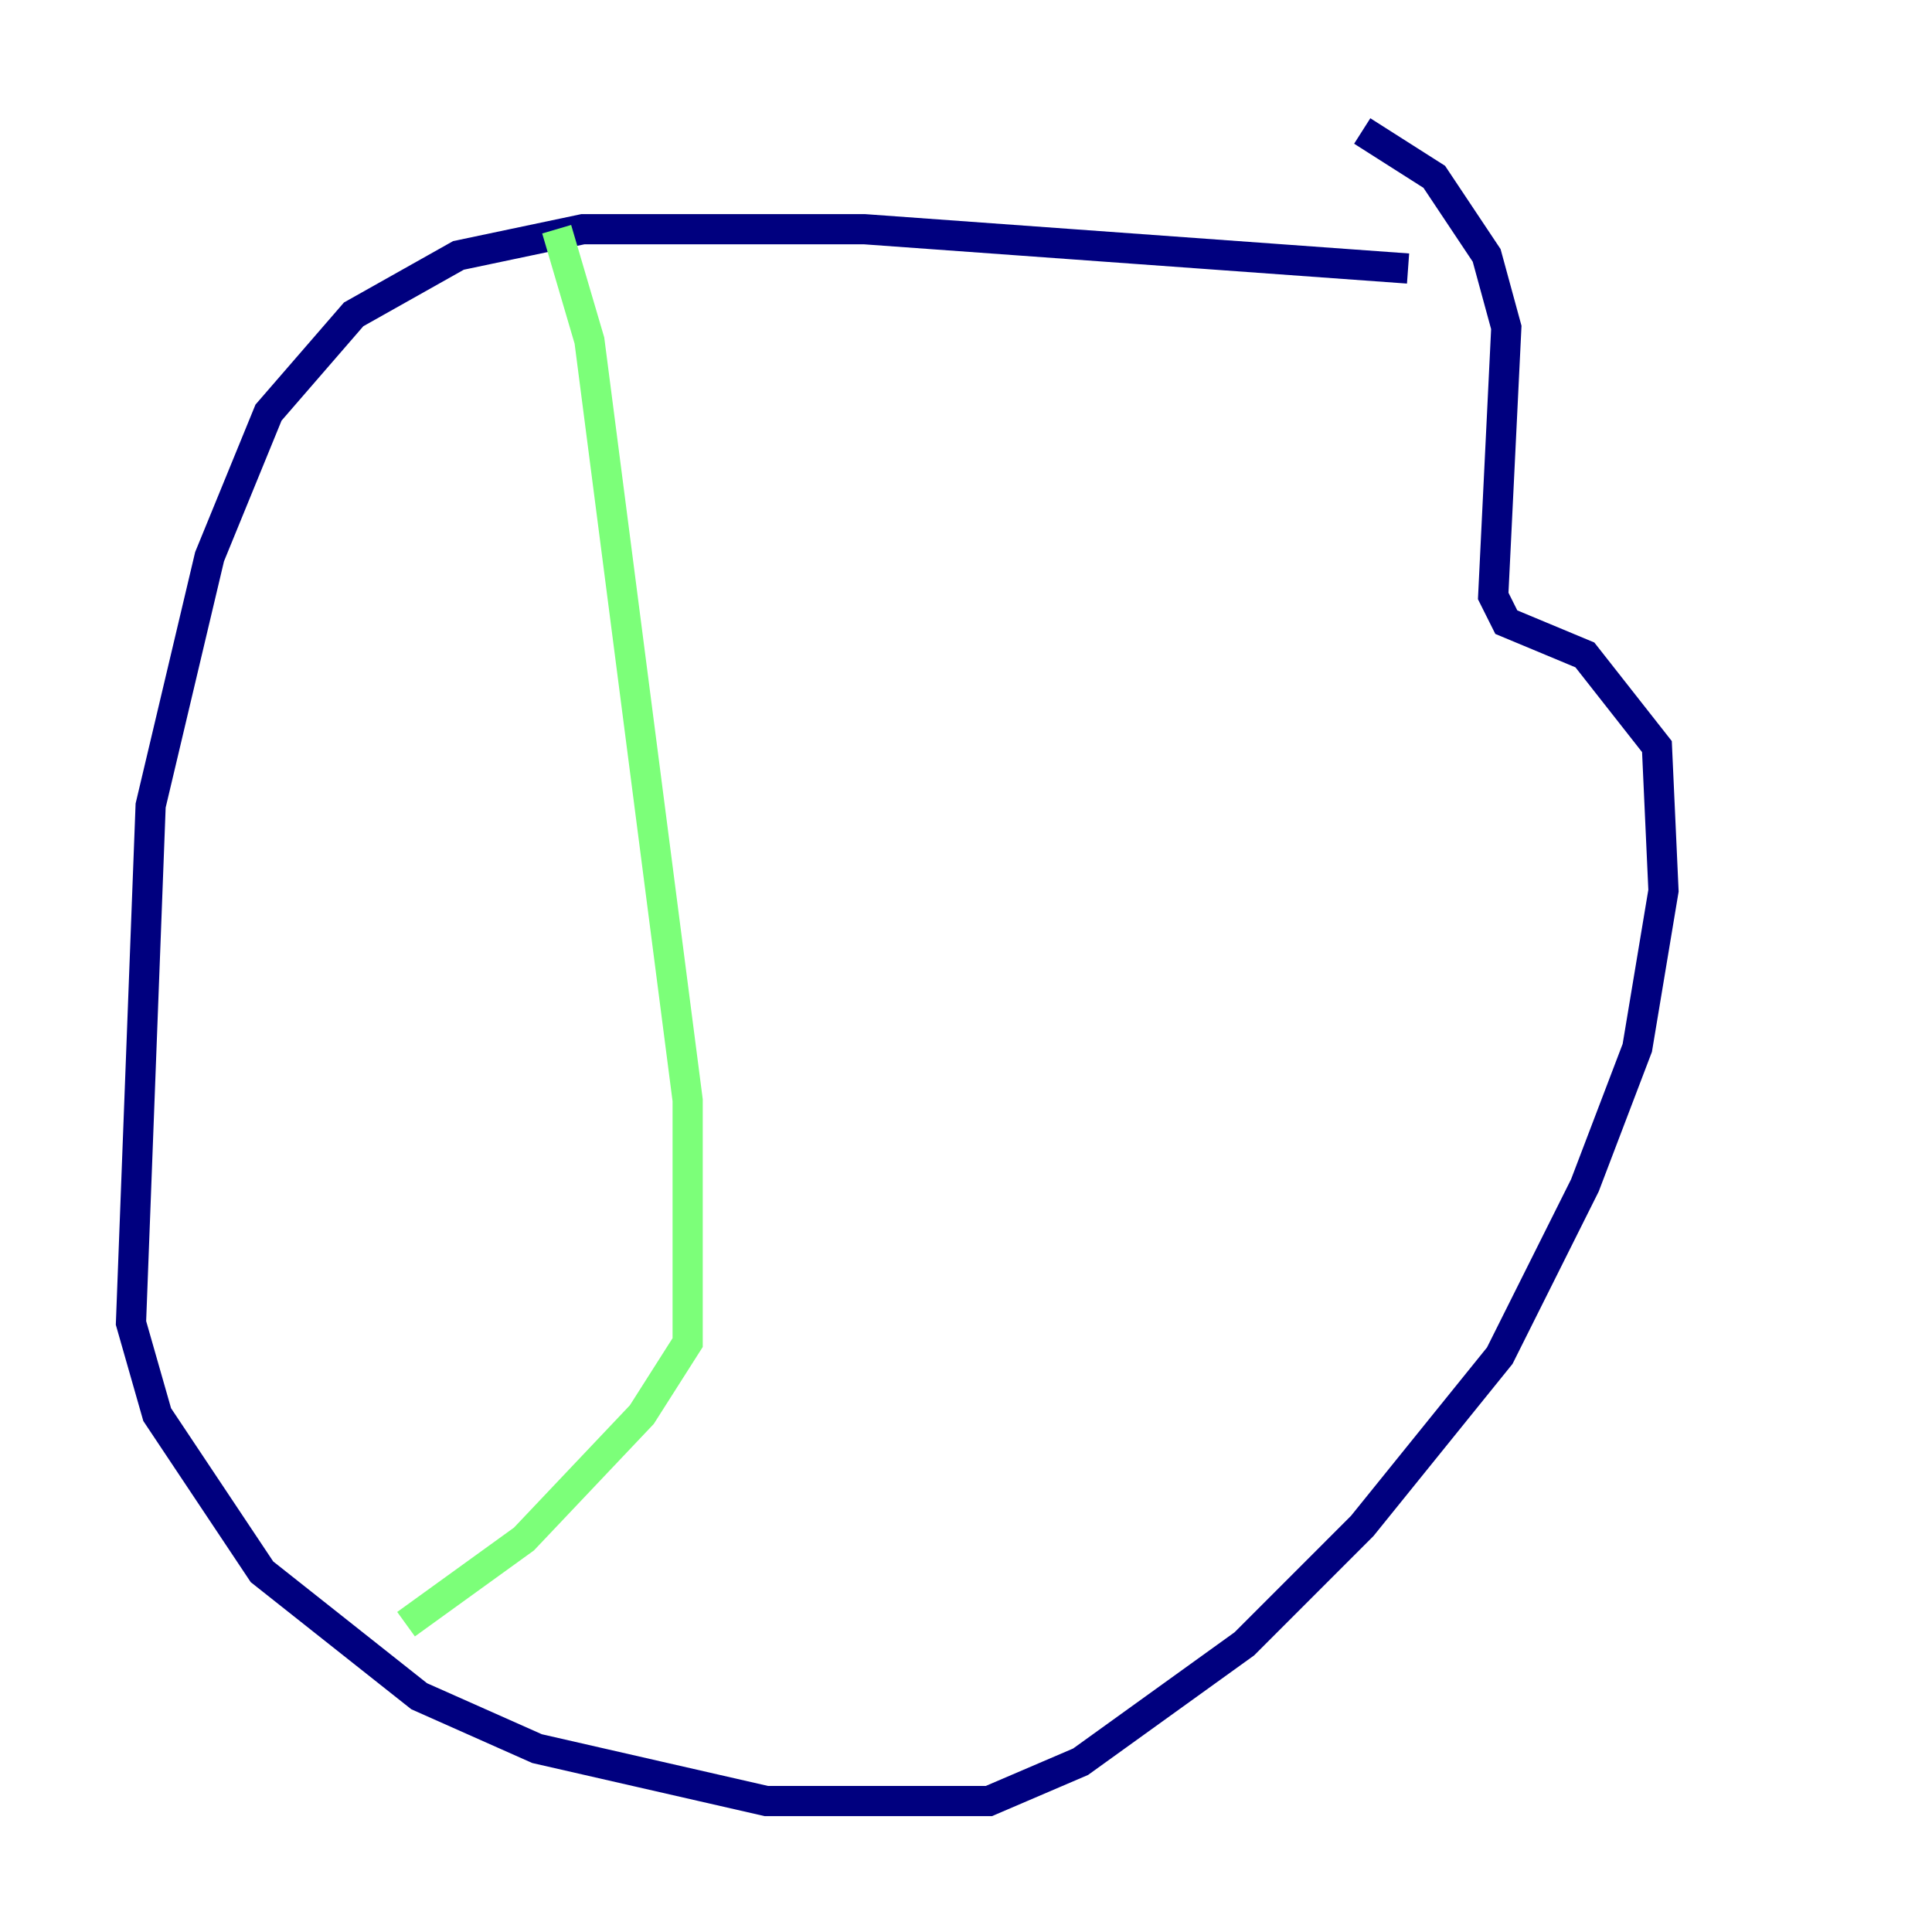 <?xml version="1.0" encoding="utf-8" ?>
<svg baseProfile="tiny" height="128" version="1.2" viewBox="0,0,128,128" width="128" xmlns="http://www.w3.org/2000/svg" xmlns:ev="http://www.w3.org/2001/xml-events" xmlns:xlink="http://www.w3.org/1999/xlink"><defs /><polyline fill="none" points="93.288,17.79 57.275,15.186 38.617,15.186 30.373,16.922 23.43,20.827 17.79,27.336 13.885,36.881 9.98,53.37 8.678,87.647 10.414,93.722 17.356,104.136 27.77,112.38 35.58,115.851 50.766,119.322 65.519,119.322 71.593,116.719 82.441,108.909 90.251,101.098 99.363,89.817 105.003,78.536 108.475,69.424 110.21,59.01 109.776,49.464 105.003,43.39 99.797,41.22 98.929,39.485 99.797,21.695 98.495,16.922 95.024,11.715 90.251,8.678" stroke="#00007f" stroke-width="2" /><polyline fill="none" points="36.881,15.186 39.051,22.563 45.559,72.895 45.559,88.949 42.522,93.722 34.712,101.966 26.902,107.607" stroke="#7cff79" stroke-width="2" /><polyline fill="none" points="87.647,17.356 87.647,17.356" stroke="#7f0000" stroke-width="2" /></svg>
